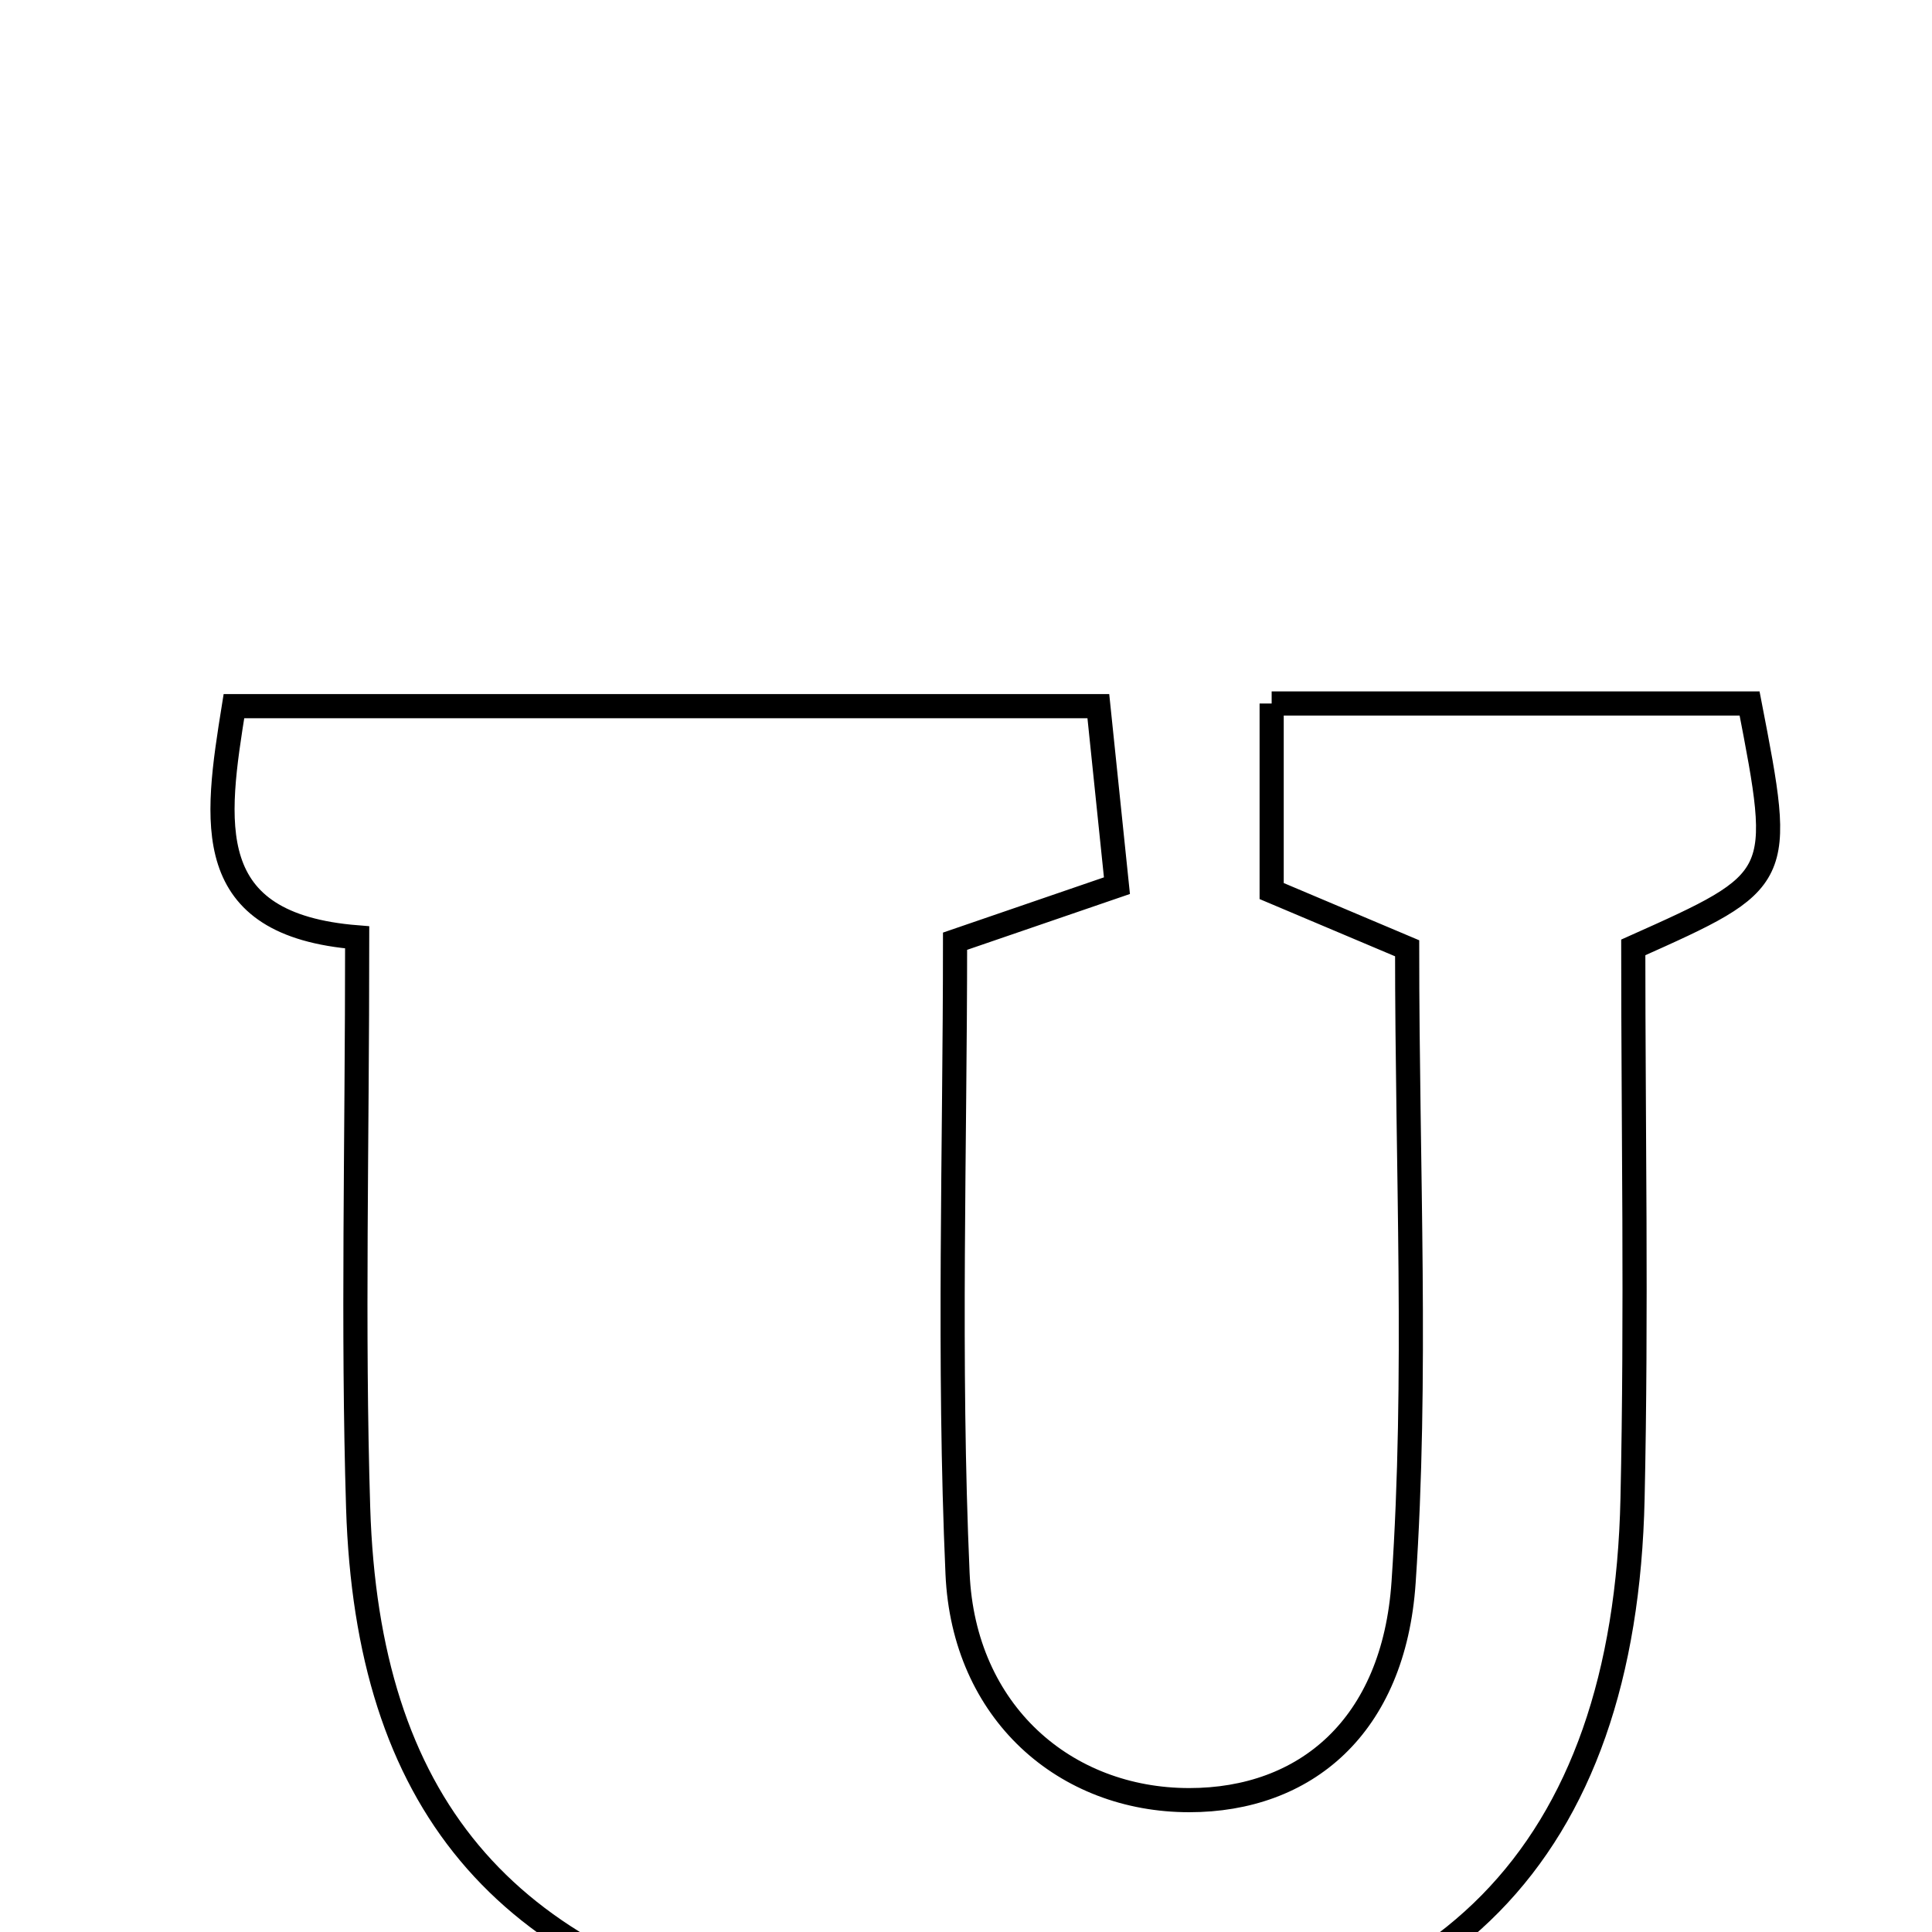 <svg xmlns="http://www.w3.org/2000/svg" viewBox="0.0 0.0 24.0 24.0" height="200px" width="200px"><path fill="none" stroke="black" stroke-width=".3" stroke-opacity="1.0"  filling="0" d="M15.797 8.739 C17.811 8.739 19.773 8.739 21.734 8.739 C22.159 10.933 22.159 10.933 20.289 11.769 C20.289 13.996 20.331 16.307 20.28 18.615 C20.185 23.021 17.922 25.337 13.509 25.484 C12.281 25.525 11.018 25.396 9.814 25.141 C6.234 24.383 4.563 22.376 4.449 18.73 C4.38 16.495 4.437 14.255 4.437 11.644 C2.482 11.488 2.673 10.225 2.906 8.772 C6.413 8.772 9.932 8.772 13.644 8.772 C13.712 9.428 13.784 10.126 13.875 11.002 C13.214 11.228 12.625 11.43 11.864 11.692 C11.864 14.268 11.779 16.912 11.895 19.548 C11.971 21.274 13.232 22.362 14.773 22.362 C16.211 22.362 17.315 21.453 17.436 19.654 C17.609 17.106 17.48 14.537 17.48 11.78 C17.02 11.586 16.448 11.344 15.797 11.069 C15.797 10.338 15.797 9.608 15.797 8.739"></path></svg>